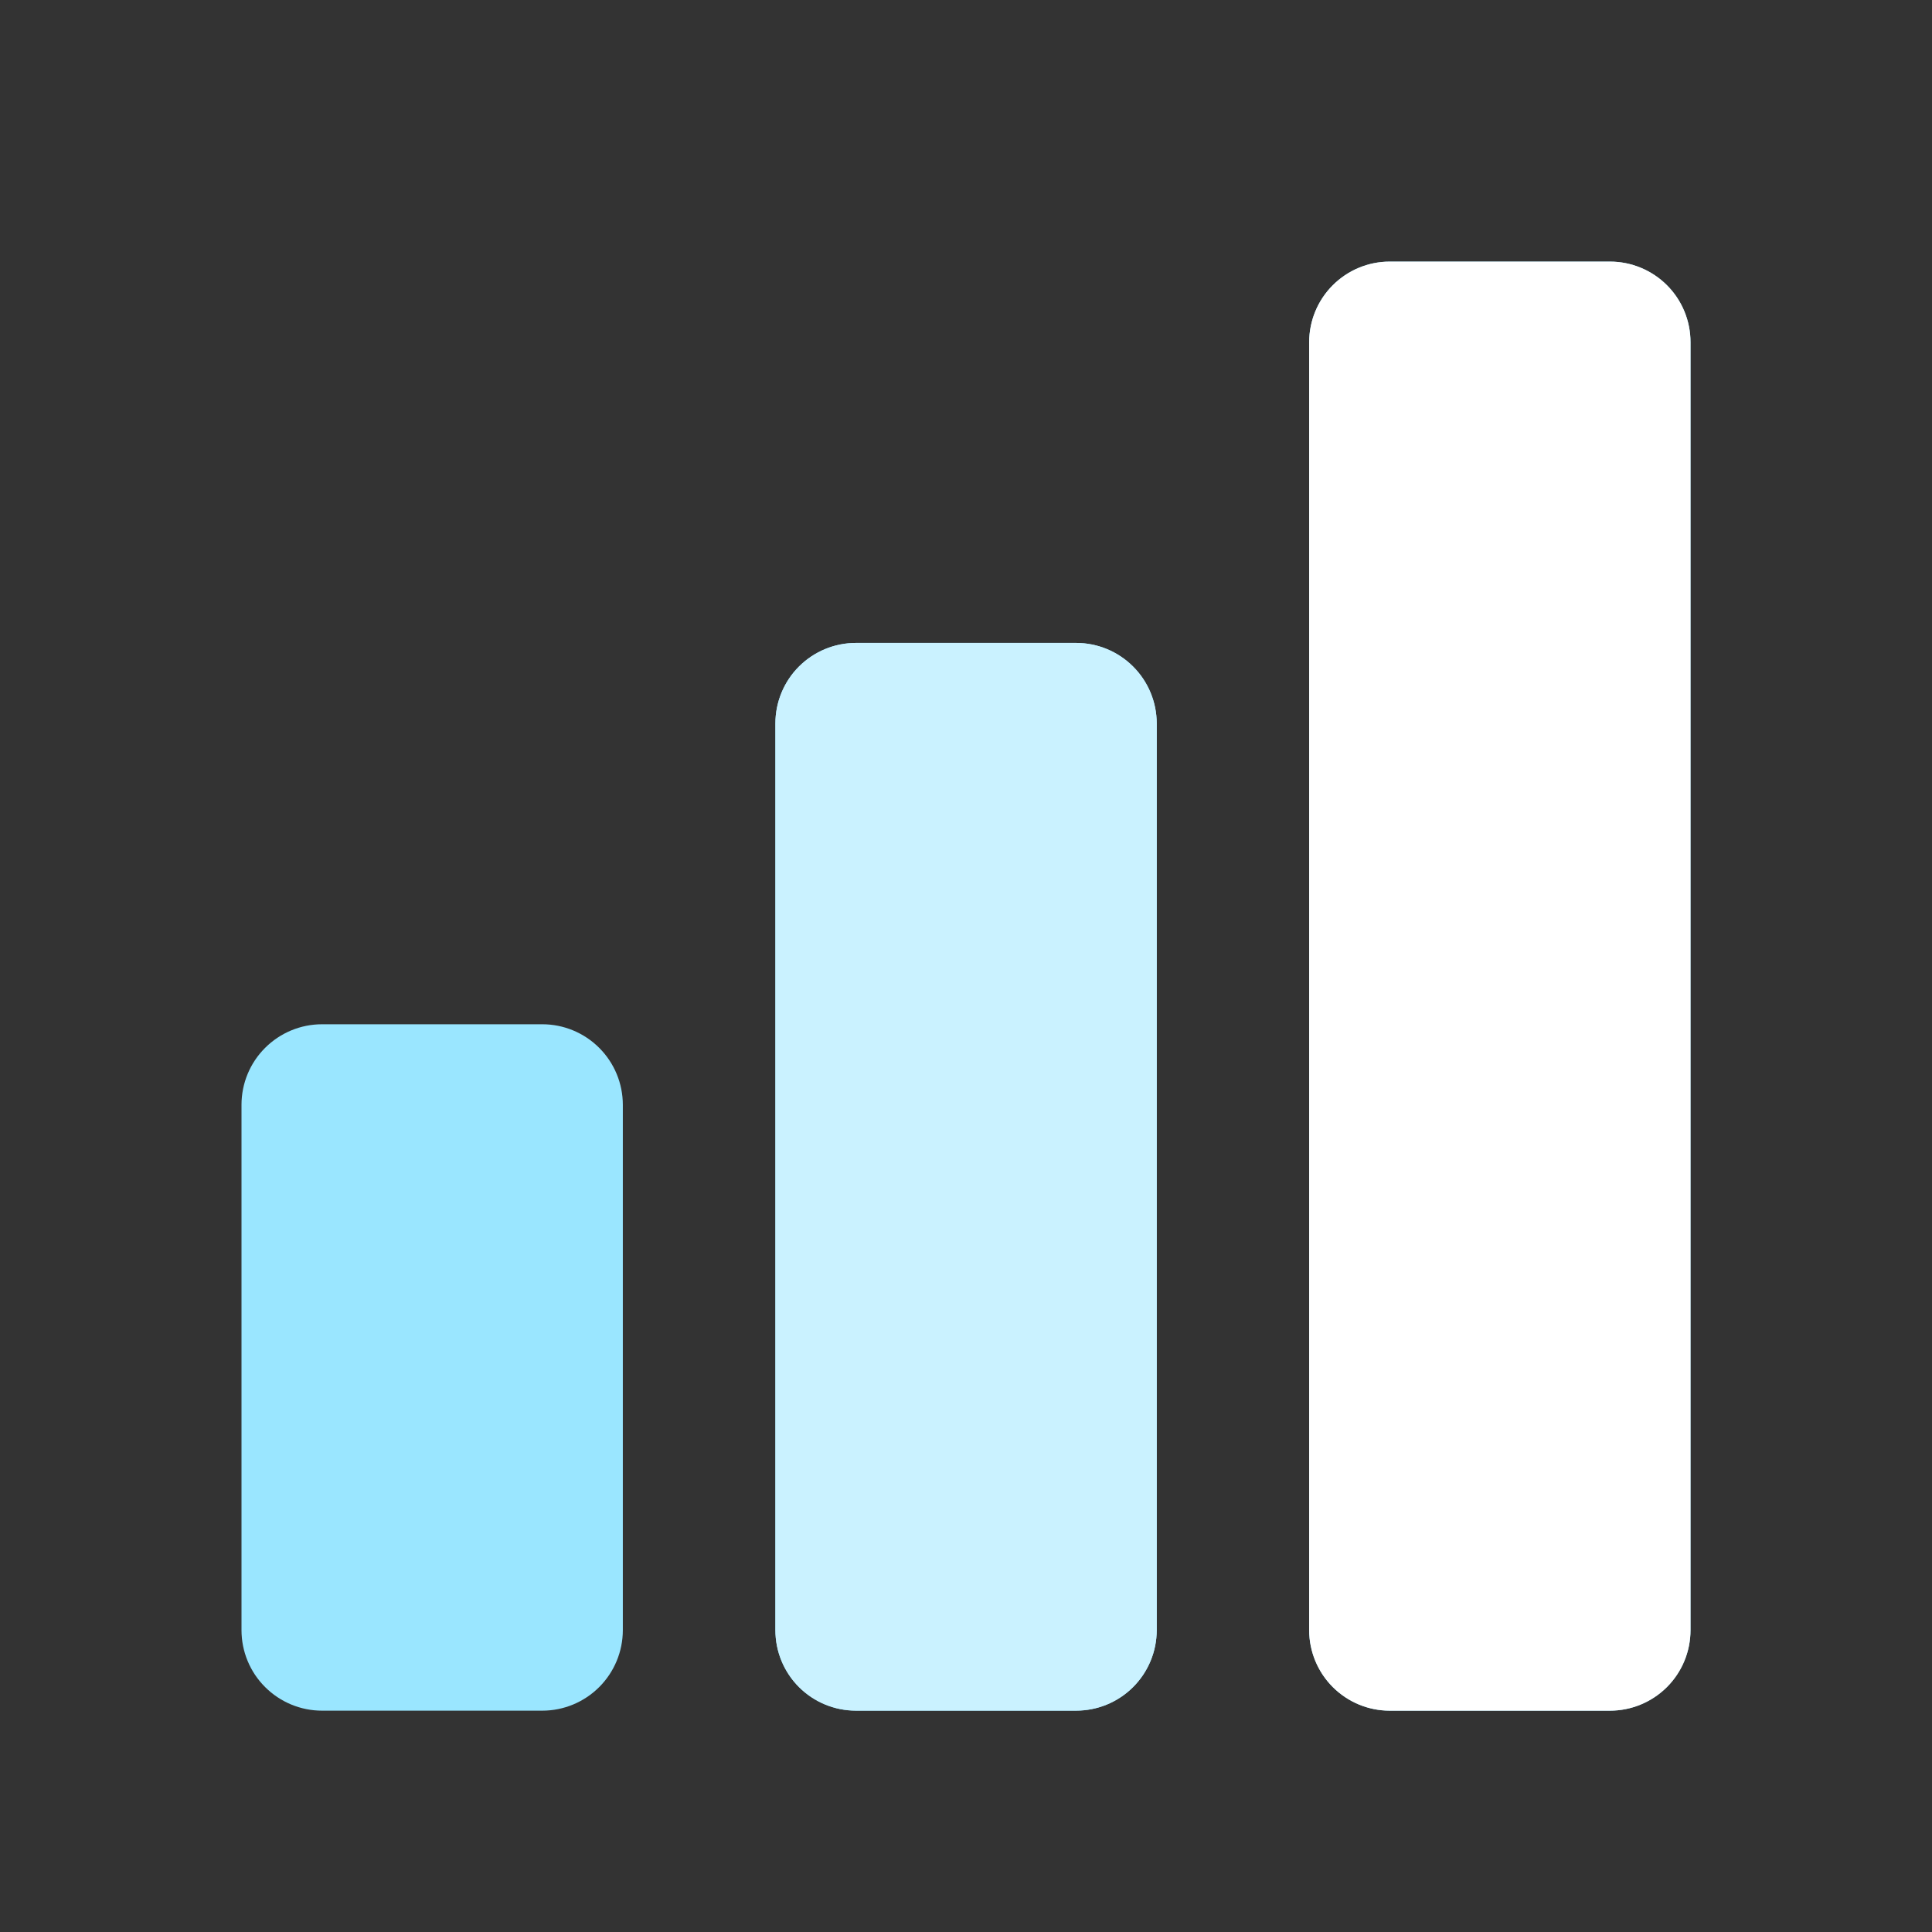 <svg width="32" height="32" viewBox="0 0 32 32" fill="none" xmlns="http://www.w3.org/2000/svg">
<rect x="0" y="0" width="32" height="32" fill="#333333" stroke="none"/>
<path fill-rule="evenodd" clip-rule="evenodd" d="M8.983 28.334H5.333C4.98 28.334 4.641 28.193 4.391 27.943C4.14 27.693 4 27.354 4 27V18.299C4 17.945 4.14 17.606 4.391 17.356C4.641 17.106 4.98 16.965 5.333 16.965H8.983C9.336 16.965 9.675 17.106 9.925 17.356C10.175 17.606 10.316 17.945 10.316 18.299V27C10.316 27.354 10.175 27.693 9.925 27.943C9.675 28.193 9.336 28.334 8.983 28.334ZM17.825 28.334H14.176C13.822 28.334 13.483 28.193 13.233 27.943C12.983 27.693 12.843 27.354 12.843 27V11.983C12.843 11.629 12.983 11.29 13.233 11.04C13.483 10.79 13.822 10.649 14.176 10.649H17.825C18.179 10.649 18.518 10.79 18.768 11.04C19.018 11.29 19.159 11.629 19.159 11.983V27C19.159 27.354 19.018 27.693 18.768 27.943C18.518 28.193 18.179 28.334 17.825 28.334ZM26.667 28.334H23.017C22.664 28.334 22.325 28.193 22.075 27.943C21.825 27.693 21.684 27.354 21.684 27V5.667C21.684 5.313 21.825 4.974 22.075 4.724C22.325 4.474 22.664 4.333 23.017 4.333H26.667C27.02 4.333 27.359 4.474 27.61 4.724C27.86 4.974 28 5.313 28 5.667V27C28 27.354 27.86 27.693 27.61 27.943C27.359 28.193 27.02 28.334 26.667 28.334Z" fill="#9AE6FF"/>
<path d="M14.176 28.333H17.825C18.179 28.333 18.518 28.193 18.768 27.943C19.018 27.693 19.159 27.354 19.159 27V11.983C19.159 11.629 19.018 11.29 18.768 11.04C18.518 10.79 18.179 10.649 17.825 10.649H14.176C13.822 10.649 13.483 10.79 13.233 11.04C12.983 11.29 12.843 11.629 12.843 11.983V27C12.843 27.354 12.983 27.693 13.233 27.943C13.483 28.193 13.822 28.333 14.176 28.333Z" fill="#CAF2FF"/>
<path d="M23.017 28.334H26.667C27.02 28.334 27.36 28.193 27.61 27.943C27.86 27.693 28 27.354 28 27V5.667C28 5.313 27.86 4.974 27.61 4.724C27.36 4.474 27.02 4.333 26.667 4.333H23.017C22.664 4.333 22.325 4.474 22.075 4.724C21.825 4.974 21.684 5.313 21.684 5.667V27C21.684 27.354 21.825 27.693 22.075 27.943C22.325 28.193 22.664 28.334 23.017 28.334Z" fill="white"/>
</svg>
